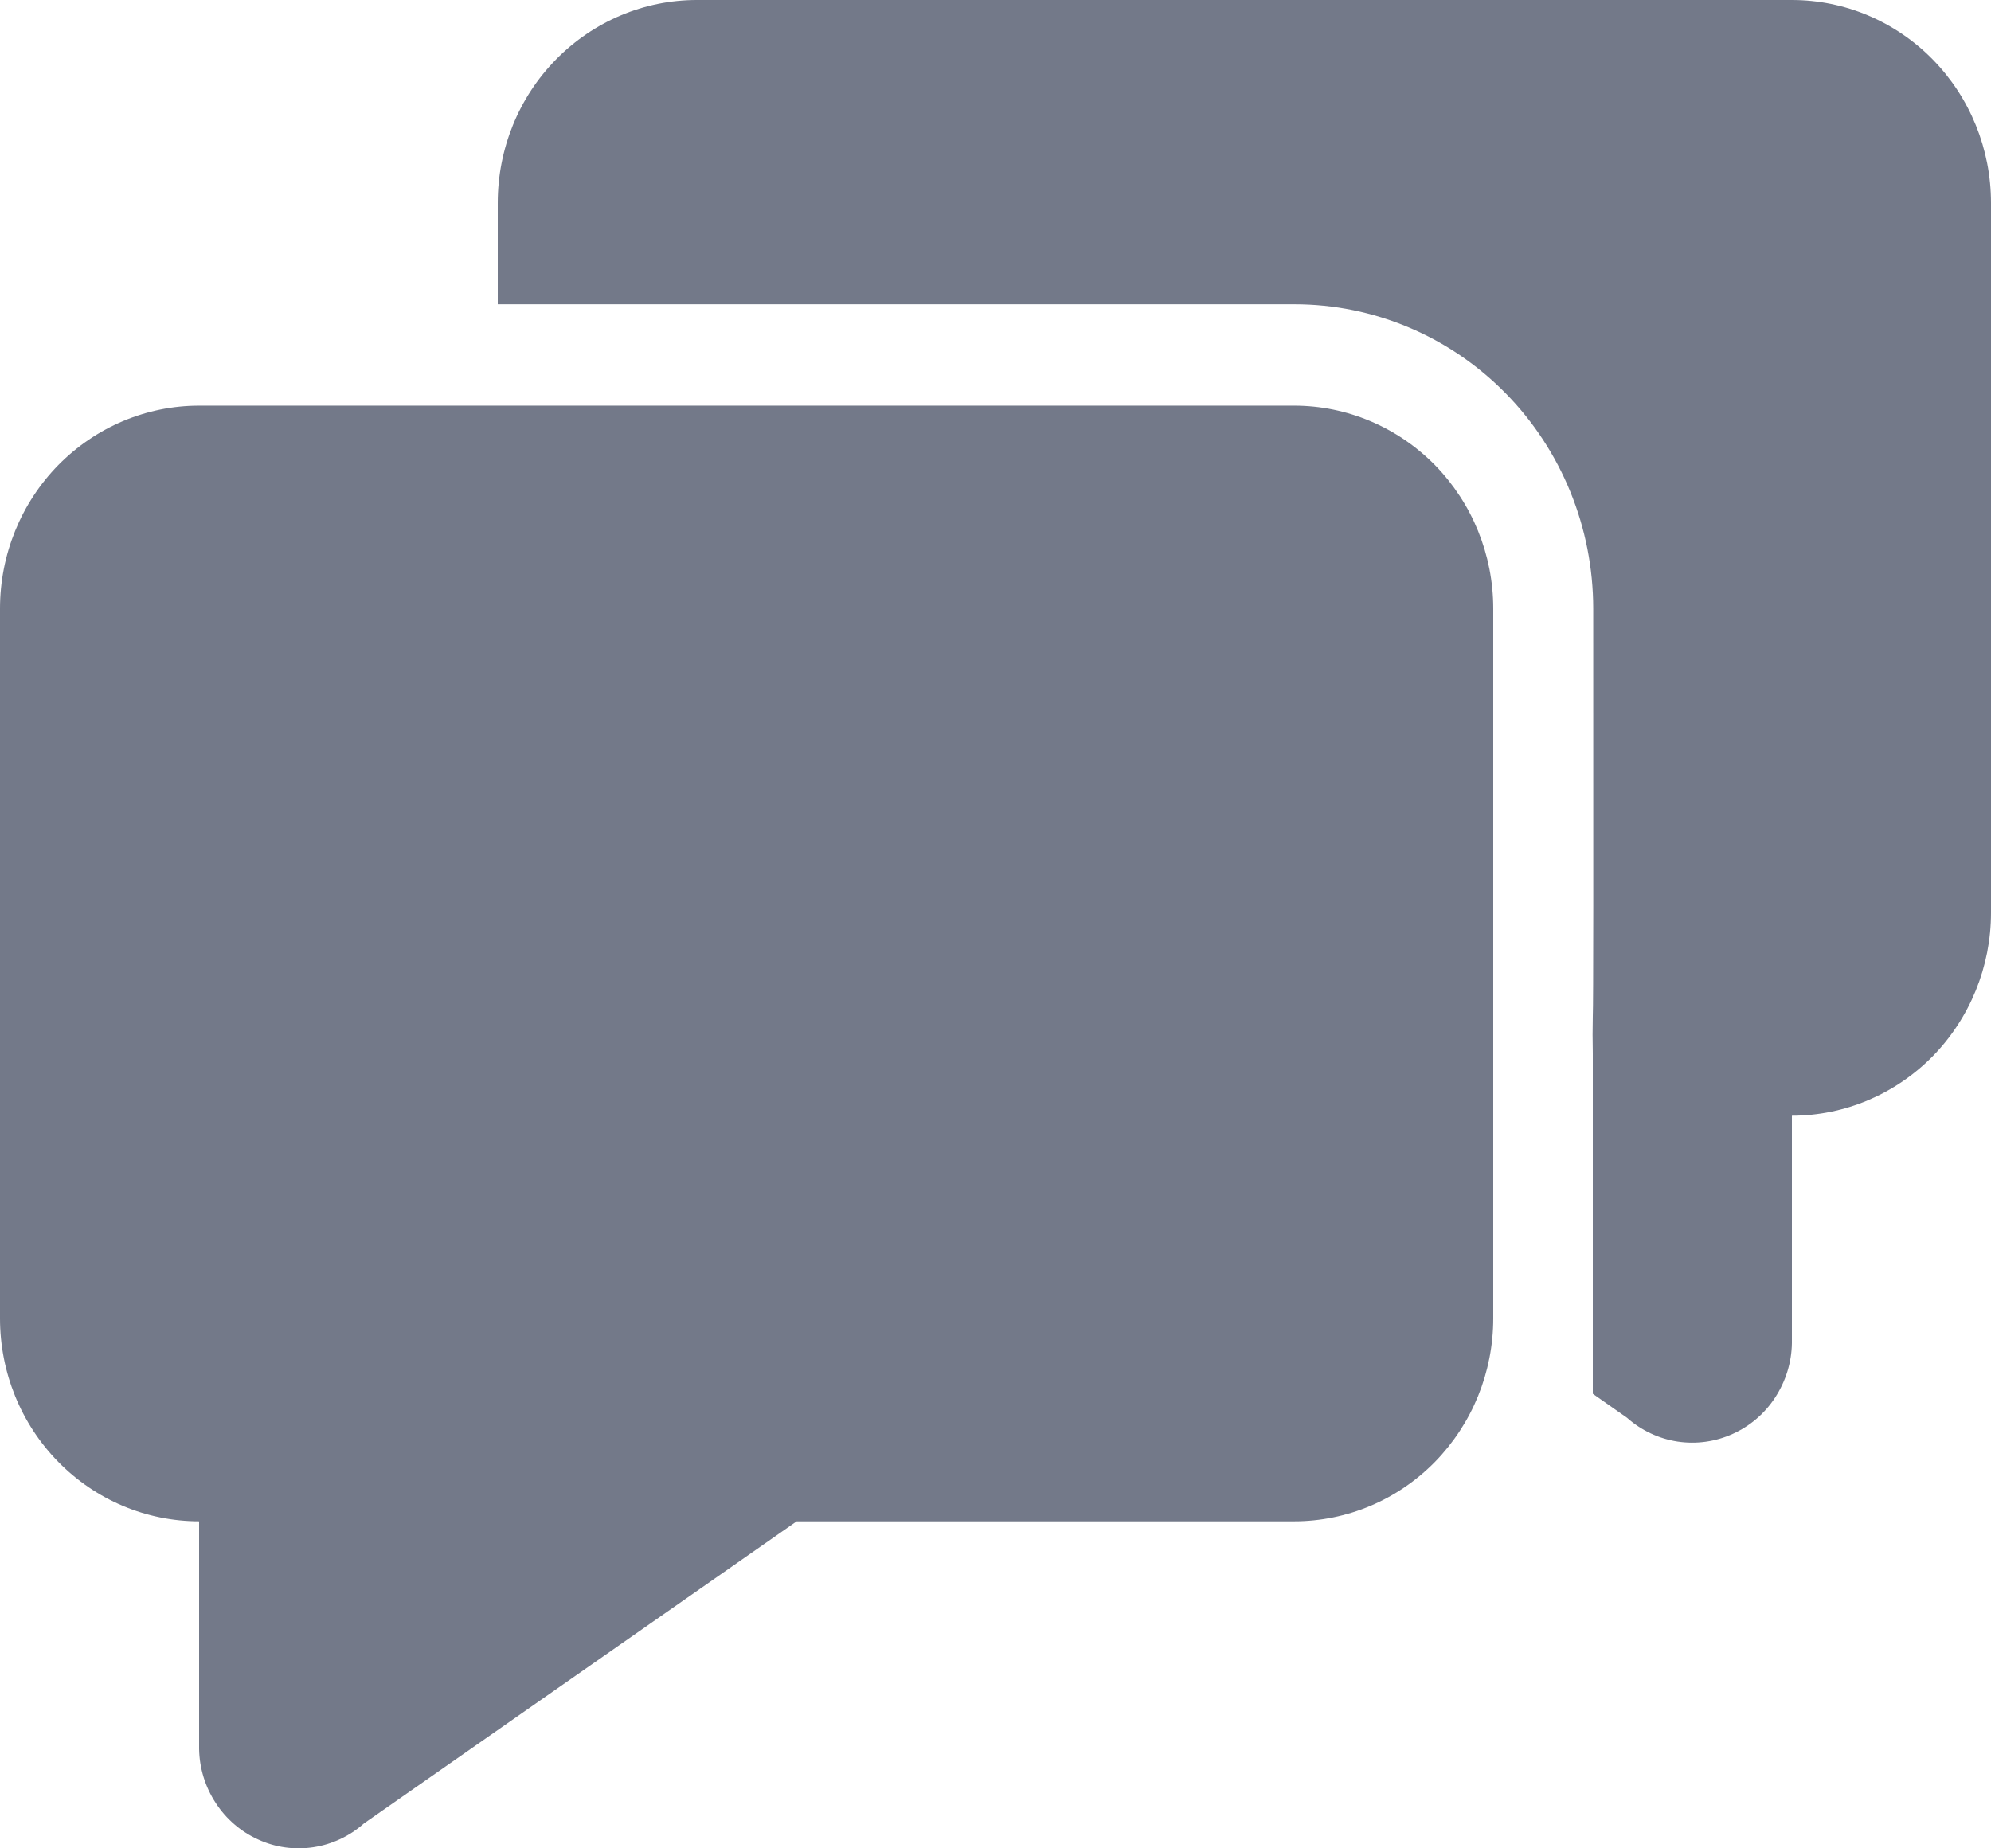 <svg width="14" height="13" viewBox="0 0 14 13" fill="none" xmlns="http://www.w3.org/2000/svg">
<path d="M2.559 12.825C2.459 12.914 2.335 12.972 2.204 12.992C2.072 13.012 1.937 12.994 1.816 12.938C1.694 12.883 1.59 12.794 1.517 12.681C1.443 12.568 1.402 12.436 1.4 12.3V10.7C1.029 10.7 0.673 10.55 0.41 10.282C0.147 10.014 0 9.652 0 9.273V4.28C0 3.902 0.147 3.539 0.41 3.271C0.673 3.004 1.029 2.853 1.4 2.853H9.1C9.471 2.853 9.827 3.004 10.09 3.271C10.352 3.539 10.5 3.902 10.5 4.28V9.273C10.5 9.652 10.352 10.014 10.09 10.282C9.827 10.55 9.471 10.7 9.1 10.7H5.602L2.559 12.825ZM11.2 7.145C11.198 7.233 11.198 7.321 11.2 7.409V7.145C11.204 7.069 11.204 6.113 11.203 4.278C11.202 3.711 10.981 3.167 10.587 2.766C10.193 2.365 9.659 2.14 9.103 2.14H3.5V1.427C3.5 1.048 3.647 0.685 3.91 0.418C4.173 0.15 4.529 0 4.9 0H12.6C12.971 0 13.327 0.15 13.59 0.418C13.852 0.685 14 1.048 14 1.427V6.42C14 6.798 13.852 7.161 13.59 7.429C13.327 7.696 12.971 7.847 12.6 7.847V9.447C12.598 9.582 12.557 9.714 12.483 9.828C12.41 9.941 12.306 10.03 12.184 10.085C12.063 10.14 11.928 10.159 11.796 10.139C11.665 10.119 11.541 10.061 11.441 9.972L11.2 9.803V7.145Z" fill="#737989"/>
</svg>
